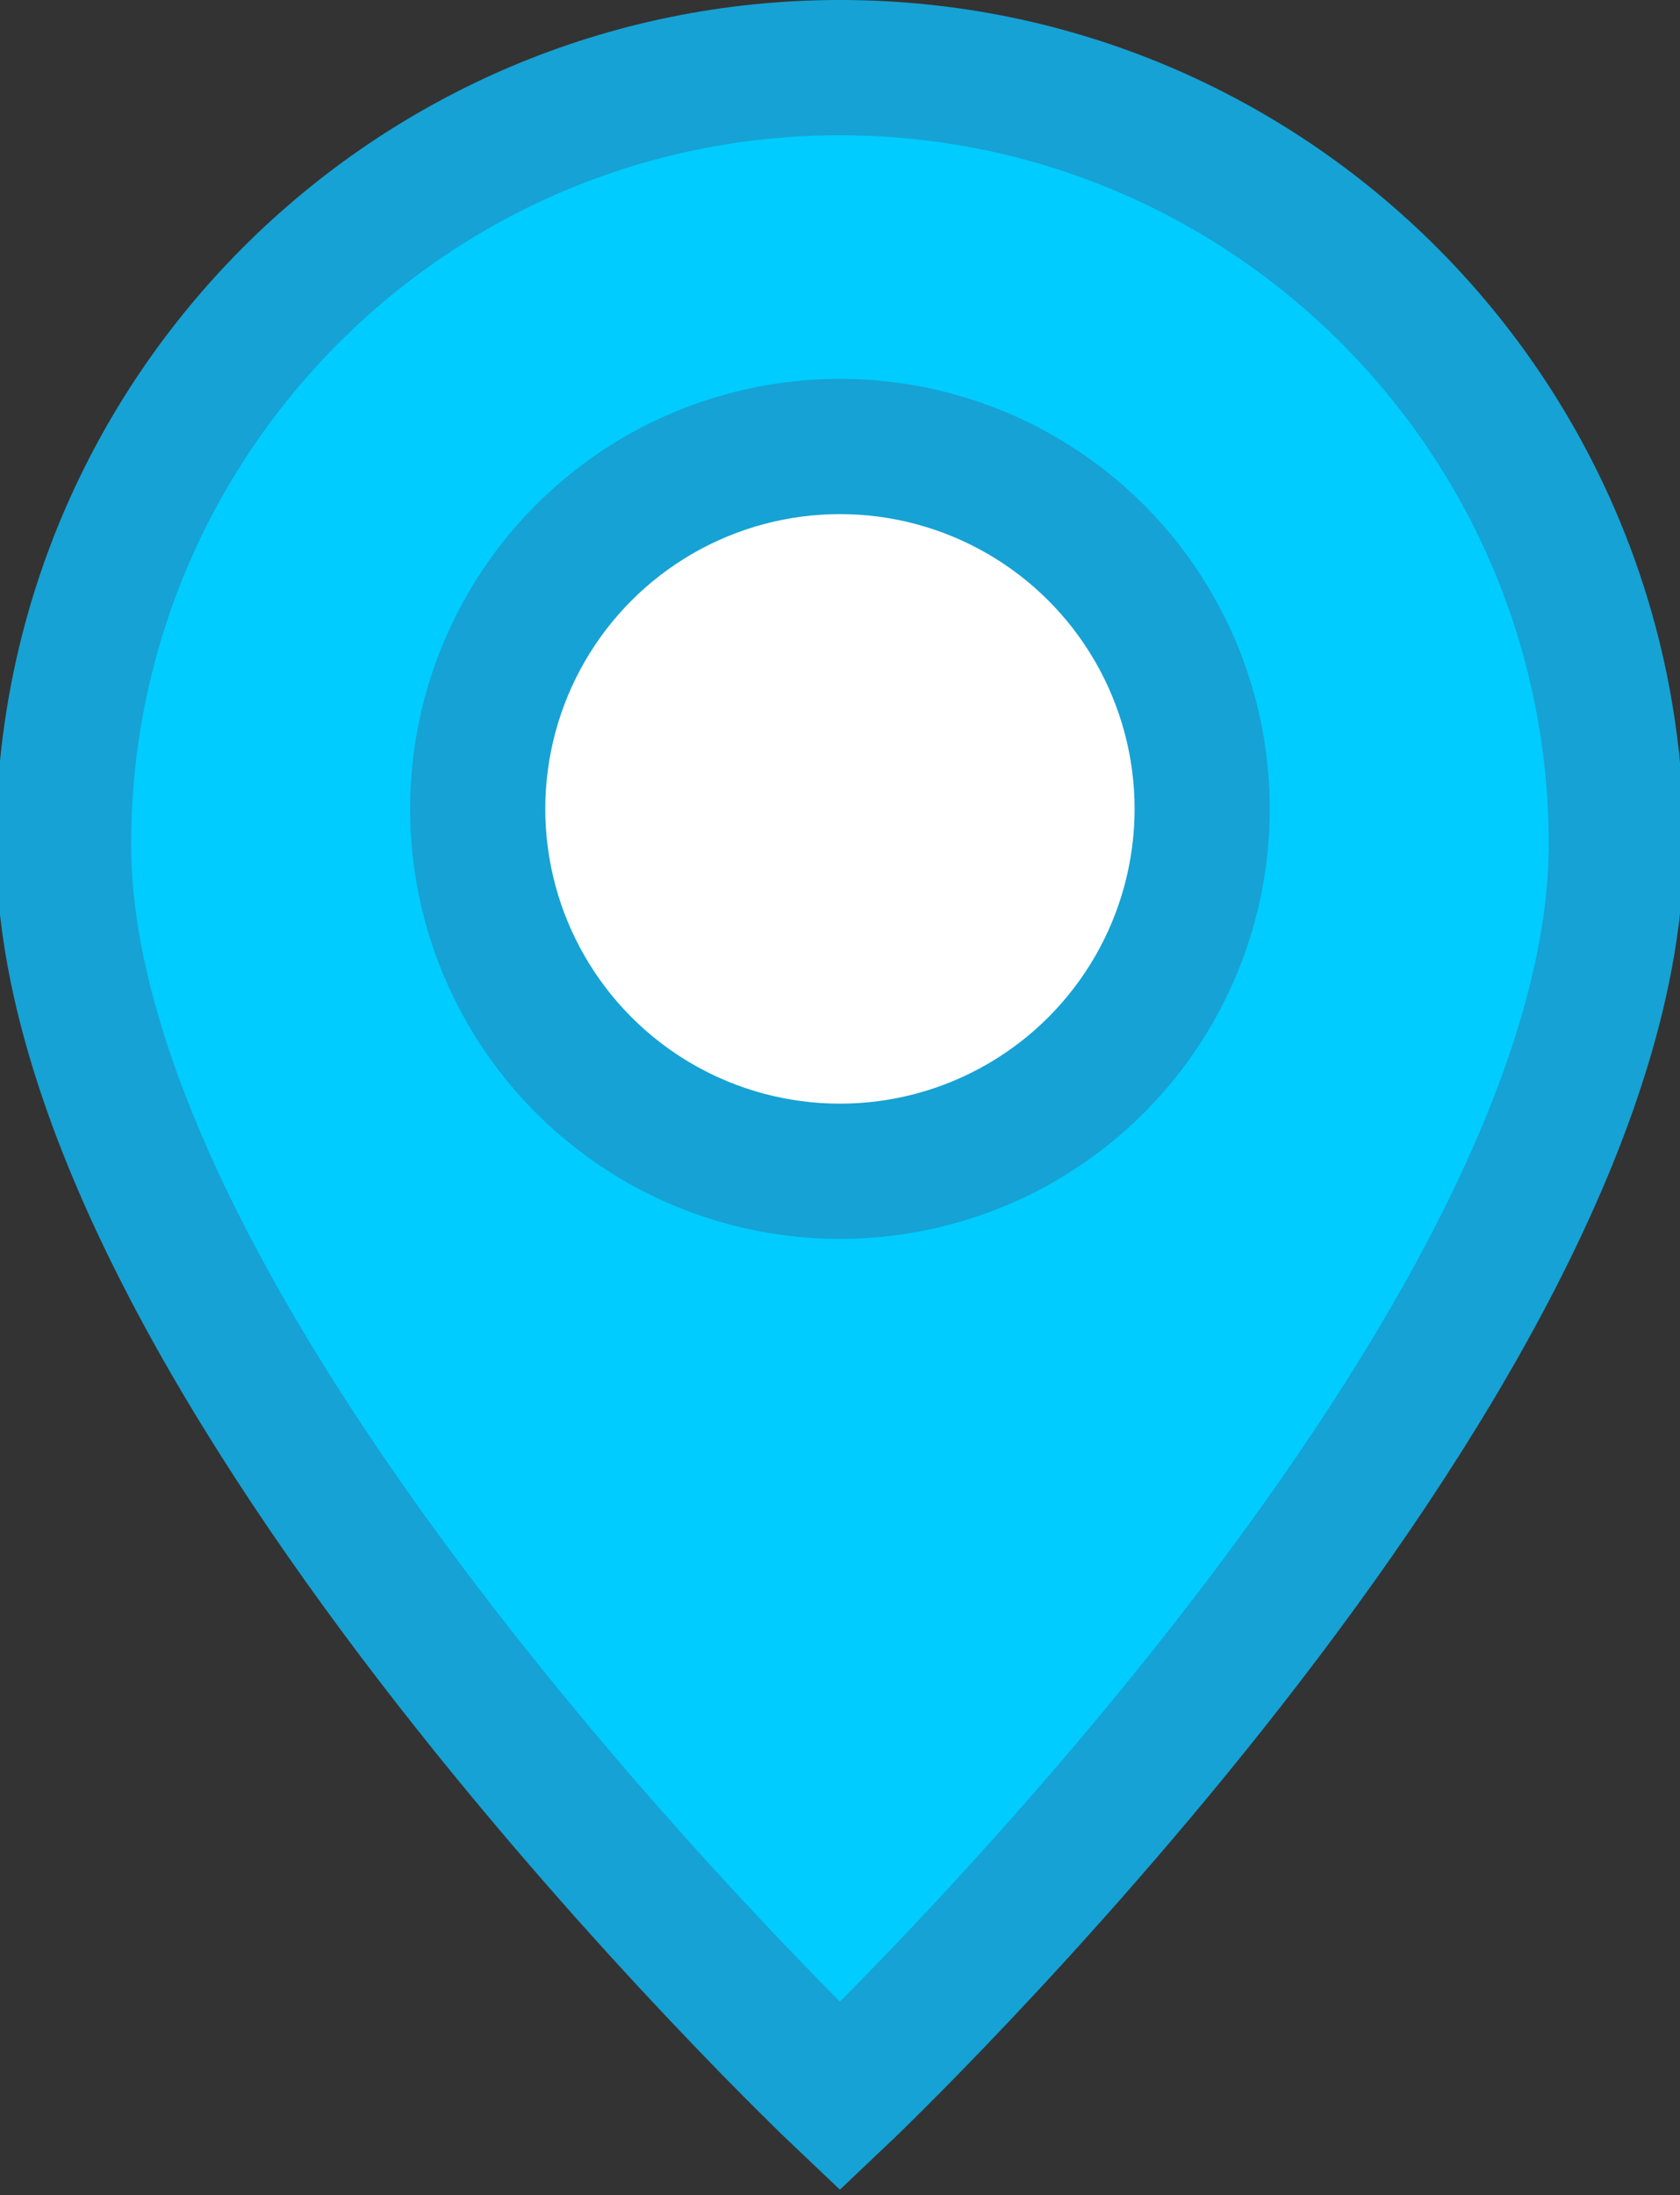 <?xml version="1.0" encoding="UTF-8" standalone="no"?>
<!-- Created with Inkscape (http://www.inkscape.org/) -->

<svg
   xmlns:dc="http://purl.org/dc/elements/1.1/"
   xmlns:cc="http://creativecommons.org/ns#"
   xmlns:rdf="http://www.w3.org/1999/02/22-rdf-syntax-ns#"
   xmlns:svg="http://www.w3.org/2000/svg"
   xmlns="http://www.w3.org/2000/svg"
   xmlns:sodipodi="http://sodipodi.sourceforge.net/DTD/sodipodi-0.dtd"
   xmlns:inkscape="http://www.inkscape.org/namespaces/inkscape"
   width="101.288mm"
   height="132.292mm"
   viewBox="0 0 101.288 132.292"
   version="1.1"
   id="svg822"
   inkscape:version="0.92.5 (2060ec1f9f, 2020-04-08)"
   sodipodi:docname="pin-icon-wpt.svg"
   inkscape:export-filename="/home/dmpop/pin-icon-wpt.png"
   inkscape:export-xdpi="8.6376591"
   inkscape:export-ydpi="8.6376591">
  <rect x="0" y="0" width="101.288" height="132.292" fill="#333333" stroke="none"/>
  <defs
     id="defs816" />
  <sodipodi:namedview
     id="base"
     pagecolor="#ffffff"
     bordercolor="#666666"
     borderopacity="1.0"
     inkscape:pageopacity="0.0"
     inkscape:pageshadow="2"
     inkscape:zoom="0.7"
     inkscape:cx="390.40446"
     inkscape:cy="150.72848"
     inkscape:document-units="mm"
     inkscape:current-layer="g817"
     showgrid="false"
     fit-margin-top="0"
     fit-margin-left="0"
     fit-margin-right="0"
     fit-margin-bottom="0"
     inkscape:window-width="1689"
     inkscape:window-height="1106"
     inkscape:window-x="431"
     inkscape:window-y="103"
     inkscape:window-maximized="0"
     showguides="true"
     inkscape:guide-bbox="true">
    <sodipodi:guide
       position="-338.289,50.271"
       orientation="0,1"
       id="guide819"
       inkscape:locked="false" />
  </sodipodi:namedview>
  <g
     inkscape:label="Layer 1"
     inkscape:groupmode="layer"
     id="layer1"
     transform="translate(-59.032,-56.422)">
    <g
       id="g831"
       transform="matrix(1.471,0,0,1.471,-45.467,-44.722)">
      <g
         id="g817"
         transform="matrix(0.924,0,0,0.924,7.986,7.978)">
        <path
           style="fill:#00ccff;fill-opacity:1;stroke:#16a2d4;stroke-width:5.997;stroke-miterlimit:4;stroke-dasharray:none;stroke-opacity:1"
           d="m 139.935,103.216 c 0,22.906 -34.438,55.521 -34.438,55.521 0,0 -34.438,-32.615 -34.438,-55.521 2e-6,-19.019 15.418,-34.438 34.438,-34.438 19.019,-2e-6 34.438,15.418 34.438,34.438 z"
           id="path824"
           inkscape:connector-curvature="0"
           sodipodi:nodetypes="scsss" />
        <circle
           style="fill:#ffffff;fill-opacity:1;stroke:#16a2d4;stroke-width:5.997;stroke-miterlimit:4;stroke-dasharray:none;stroke-opacity:1"
           id="path826"
           cx="105.497"
           cy="101.645"
           r="16.068" />
      </g>
    </g>
  </g>
</svg>
